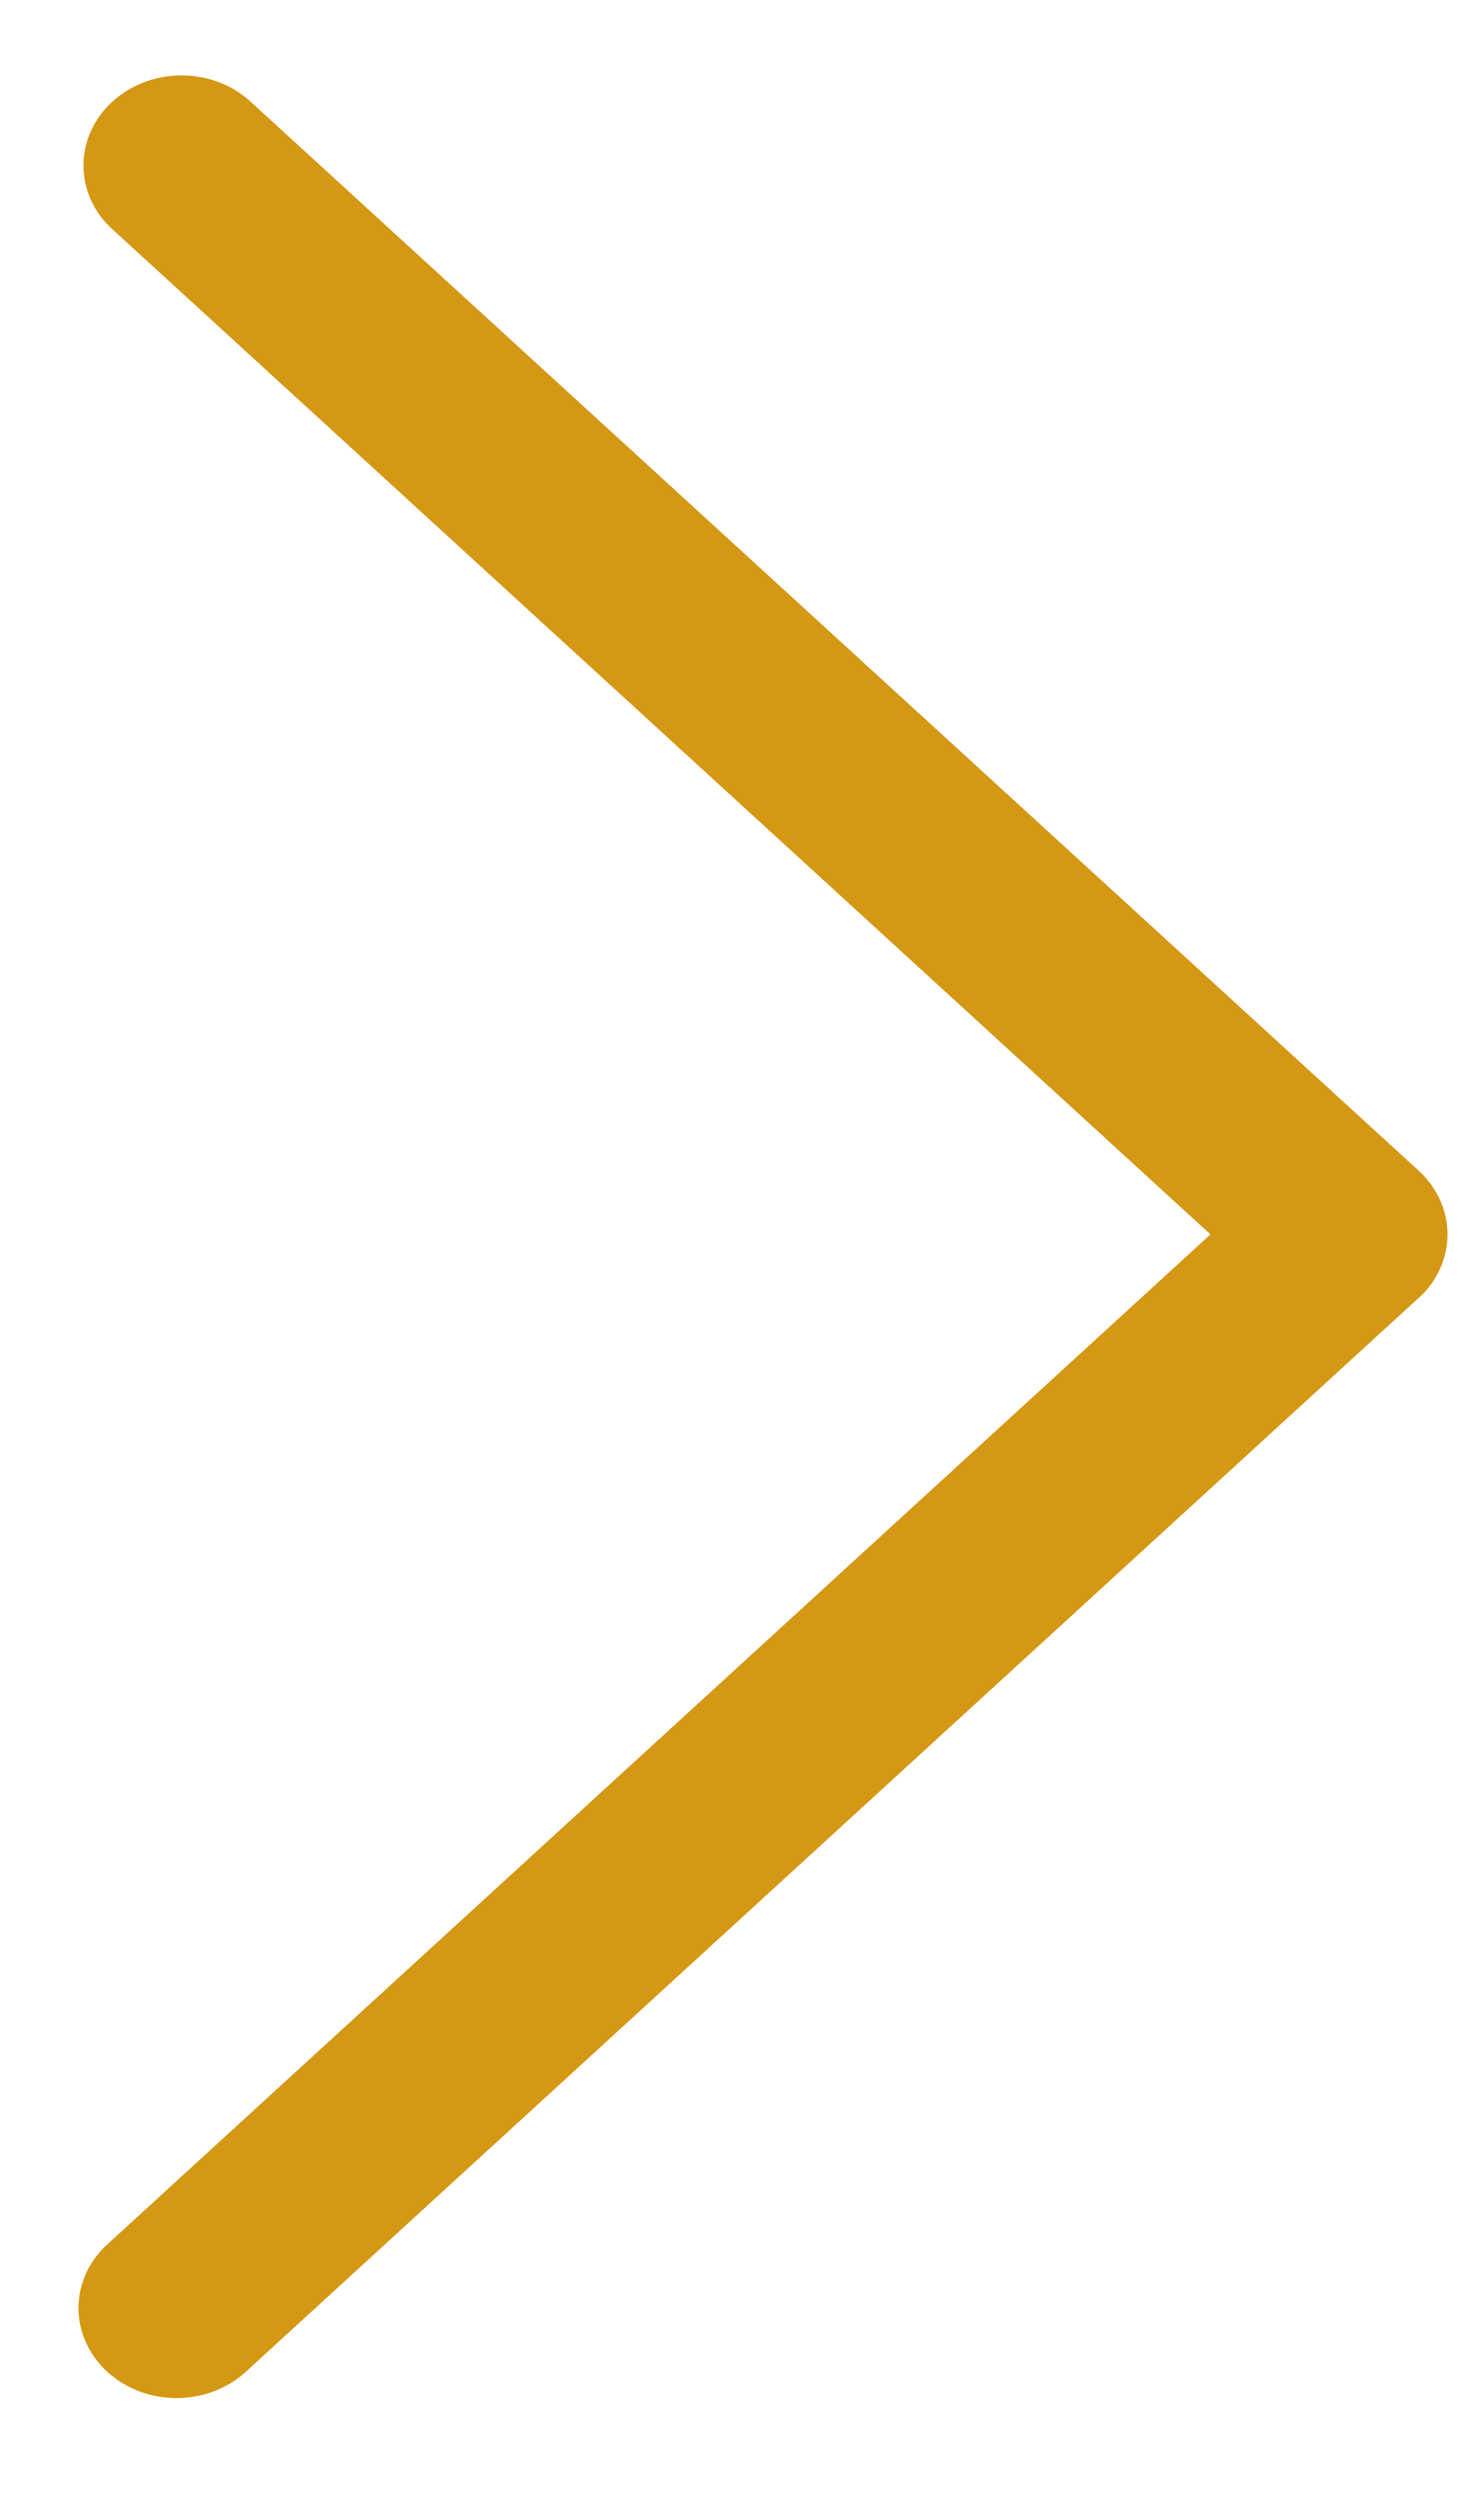 <svg width="14" height="24" viewBox="0 0 14 24" fill="none" xmlns="http://www.w3.org/2000/svg">
<path d="M13.622 12.461L2.383 22.75C2.297 22.834 2.193 22.902 2.077 22.949C1.962 22.996 1.837 23.021 1.71 23.023C1.584 23.025 1.458 23.003 1.341 22.96C1.224 22.916 1.118 22.851 1.028 22.769C0.939 22.687 0.869 22.589 0.822 22.481C0.774 22.373 0.751 22.258 0.754 22.142C0.756 22.026 0.784 21.912 0.836 21.805C0.888 21.7 0.962 21.604 1.055 21.525L11.623 11.851L1.053 2.177C0.887 2.013 0.797 1.797 0.802 1.573C0.806 1.35 0.904 1.137 1.076 0.979C1.248 0.82 1.48 0.729 1.723 0.724C1.967 0.72 2.202 0.801 2.381 0.953L13.622 11.239C13.71 11.319 13.779 11.415 13.827 11.52C13.875 11.625 13.899 11.737 13.899 11.851C13.899 11.965 13.875 12.078 13.827 12.182C13.779 12.288 13.71 12.383 13.622 12.463V12.461Z" fill="#D59815"/>
</svg>
